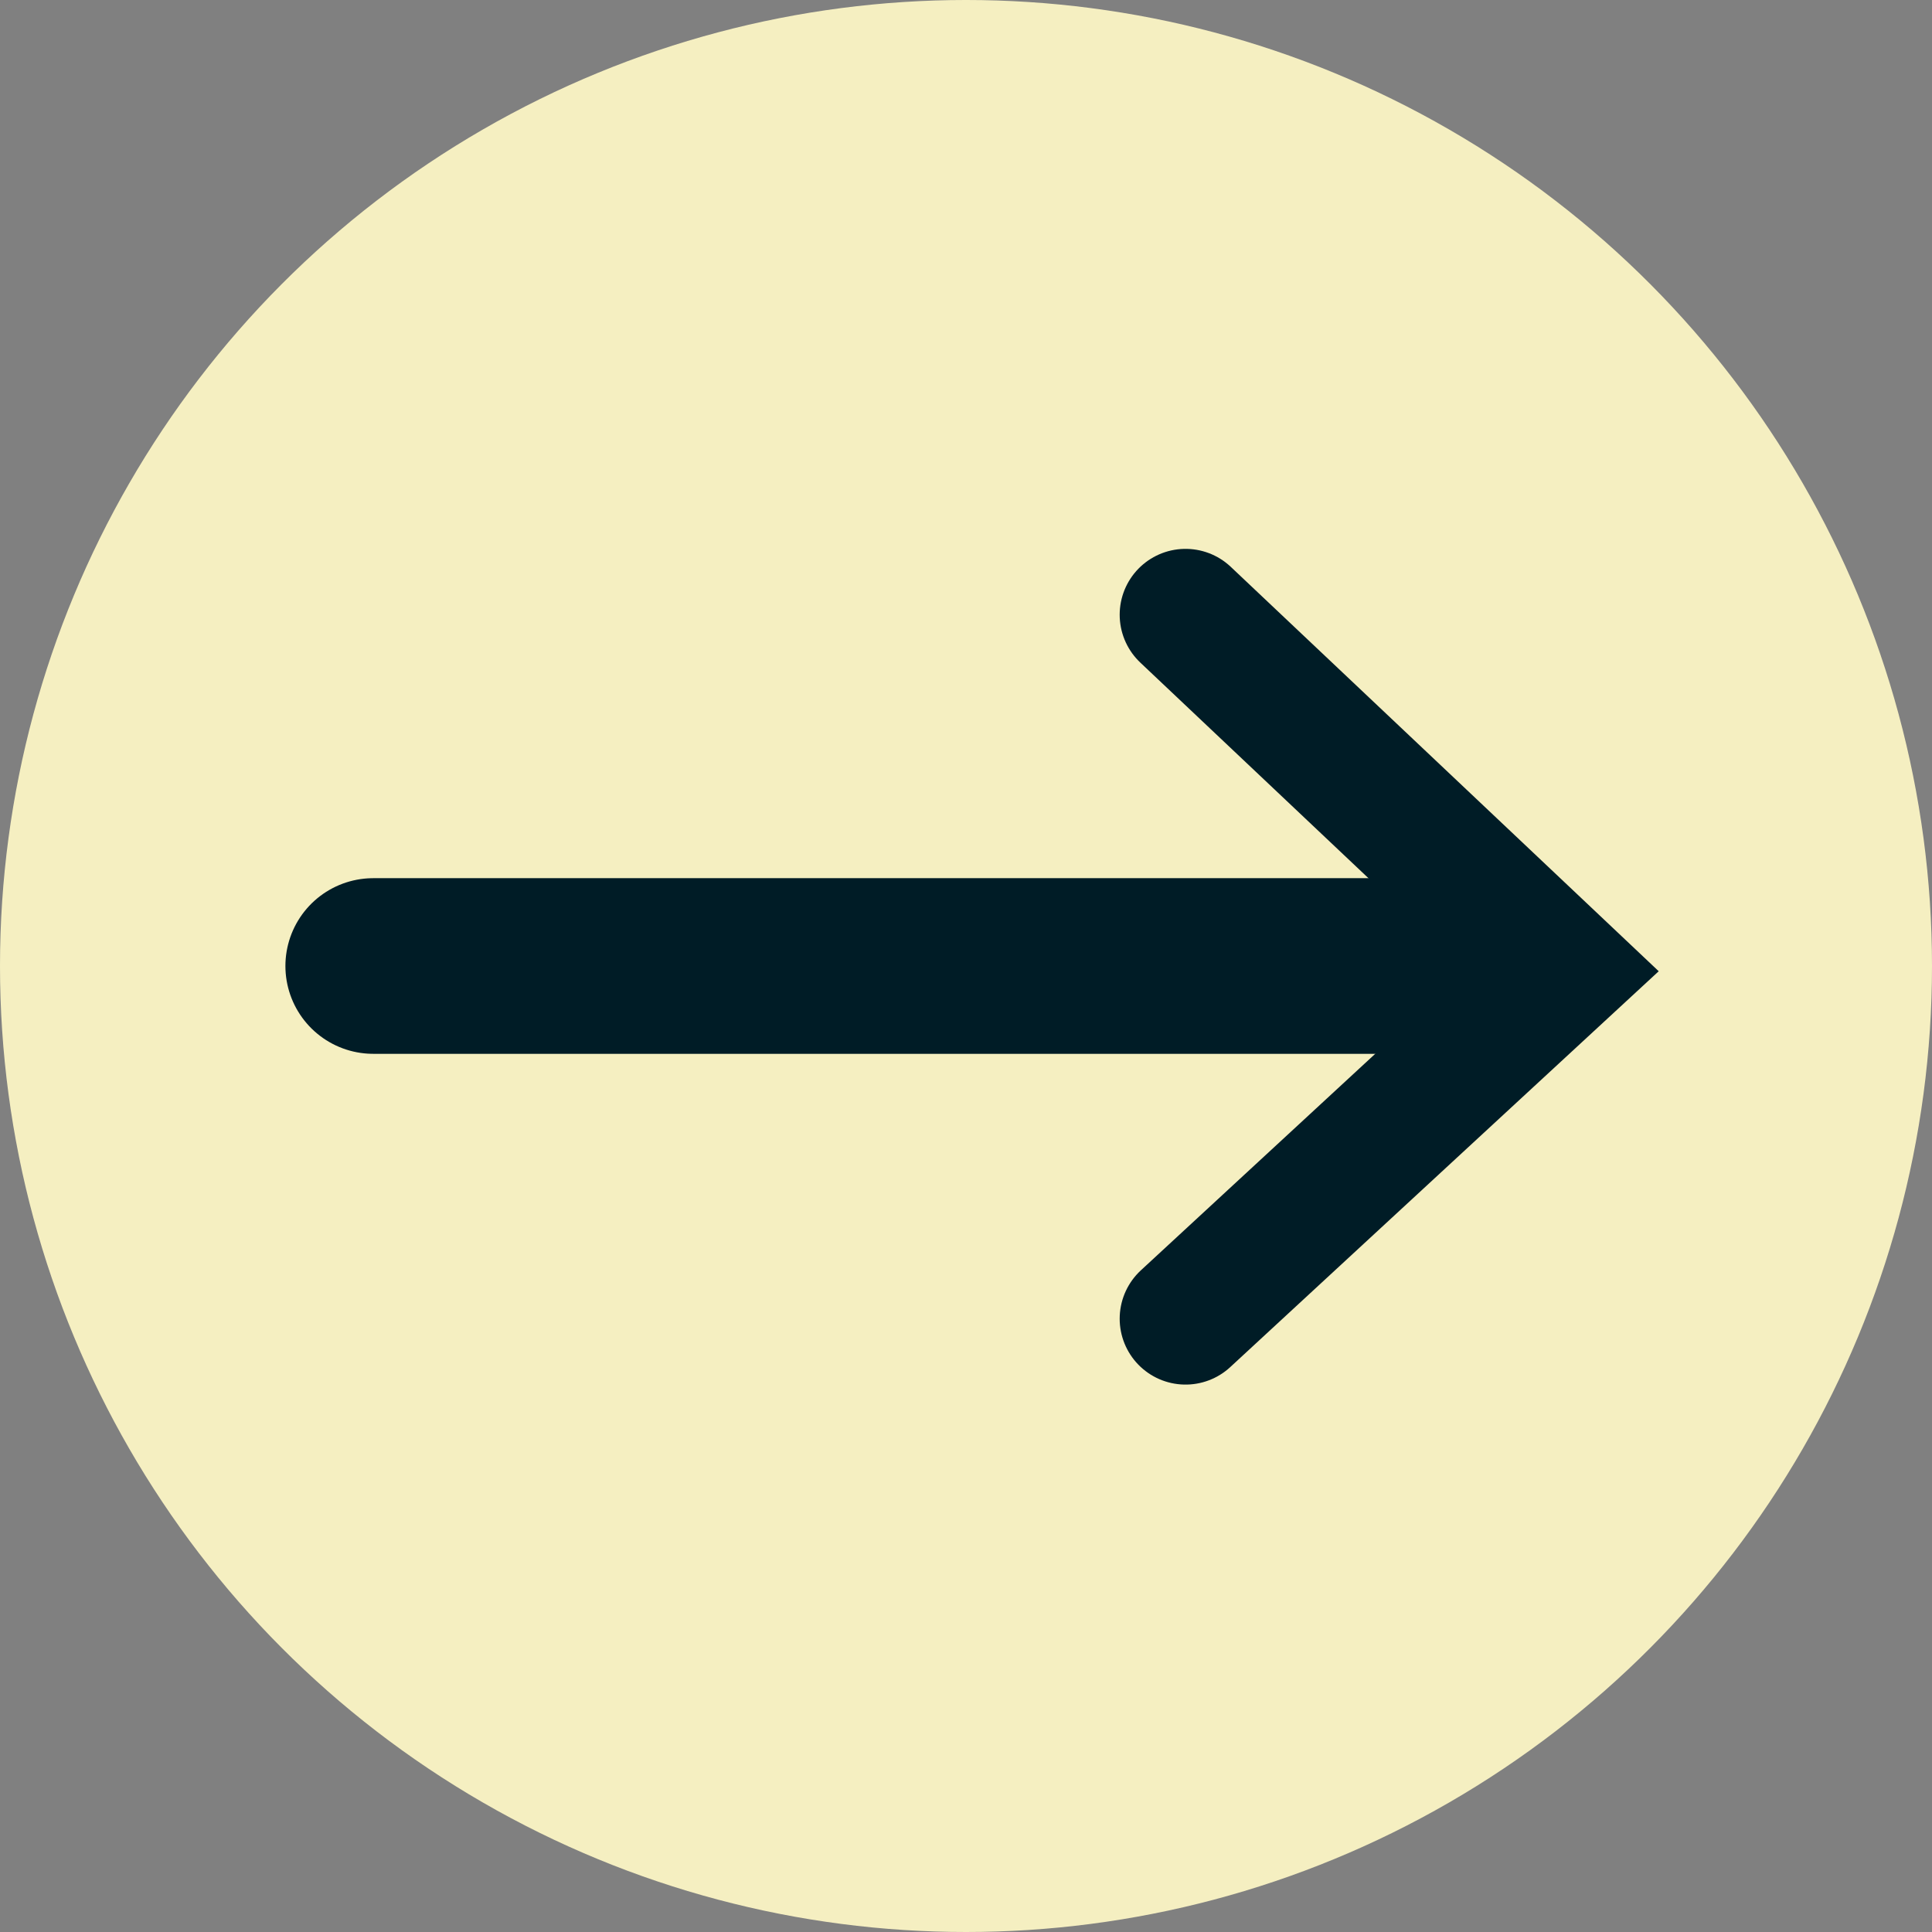 <?xml version="1.0" encoding="UTF-8"?>
<svg width="44px" height="44px" viewBox="0 0 44 44" version="1.1" xmlns="http://www.w3.org/2000/svg" xmlns:xlink="http://www.w3.org/1999/xlink">
    <rect x="0" y="0" width="44" height="44" fill="#808080" stroke="none"/>
    <!-- Generator: Sketch 46.2 (44496) - http://www.bohemiancoding.com/sketch -->
    <title>AVANT</title>
    <desc>Created with Sketch.</desc>
    <defs></defs>
    <g id="Page-1" stroke="none" stroke-width="1" fill="none" fill-rule="evenodd">
        <g id="ELEMENTS-AUTRE" transform="translate(-356, -144)">
            <g id="AVANT" transform="translate(356, 144)">
                <circle id="Oval-4" fill="#F5EFC1" cx="22" cy="22" r="22"></circle>
                <g id="FLECHE_AVANT" transform="translate(8, 14)" stroke="#001C26" stroke-linecap="round">
                    <path d="M0.5,8 L25.818,8" id="Line" stroke-width="4"></path>
                    <polyline id="Line-2" stroke-width="3" points="19 16.033 27.579 8.107 19 2.84217094e-14"></polyline>
                </g>
            </g>
        </g>
    </g>
</svg>